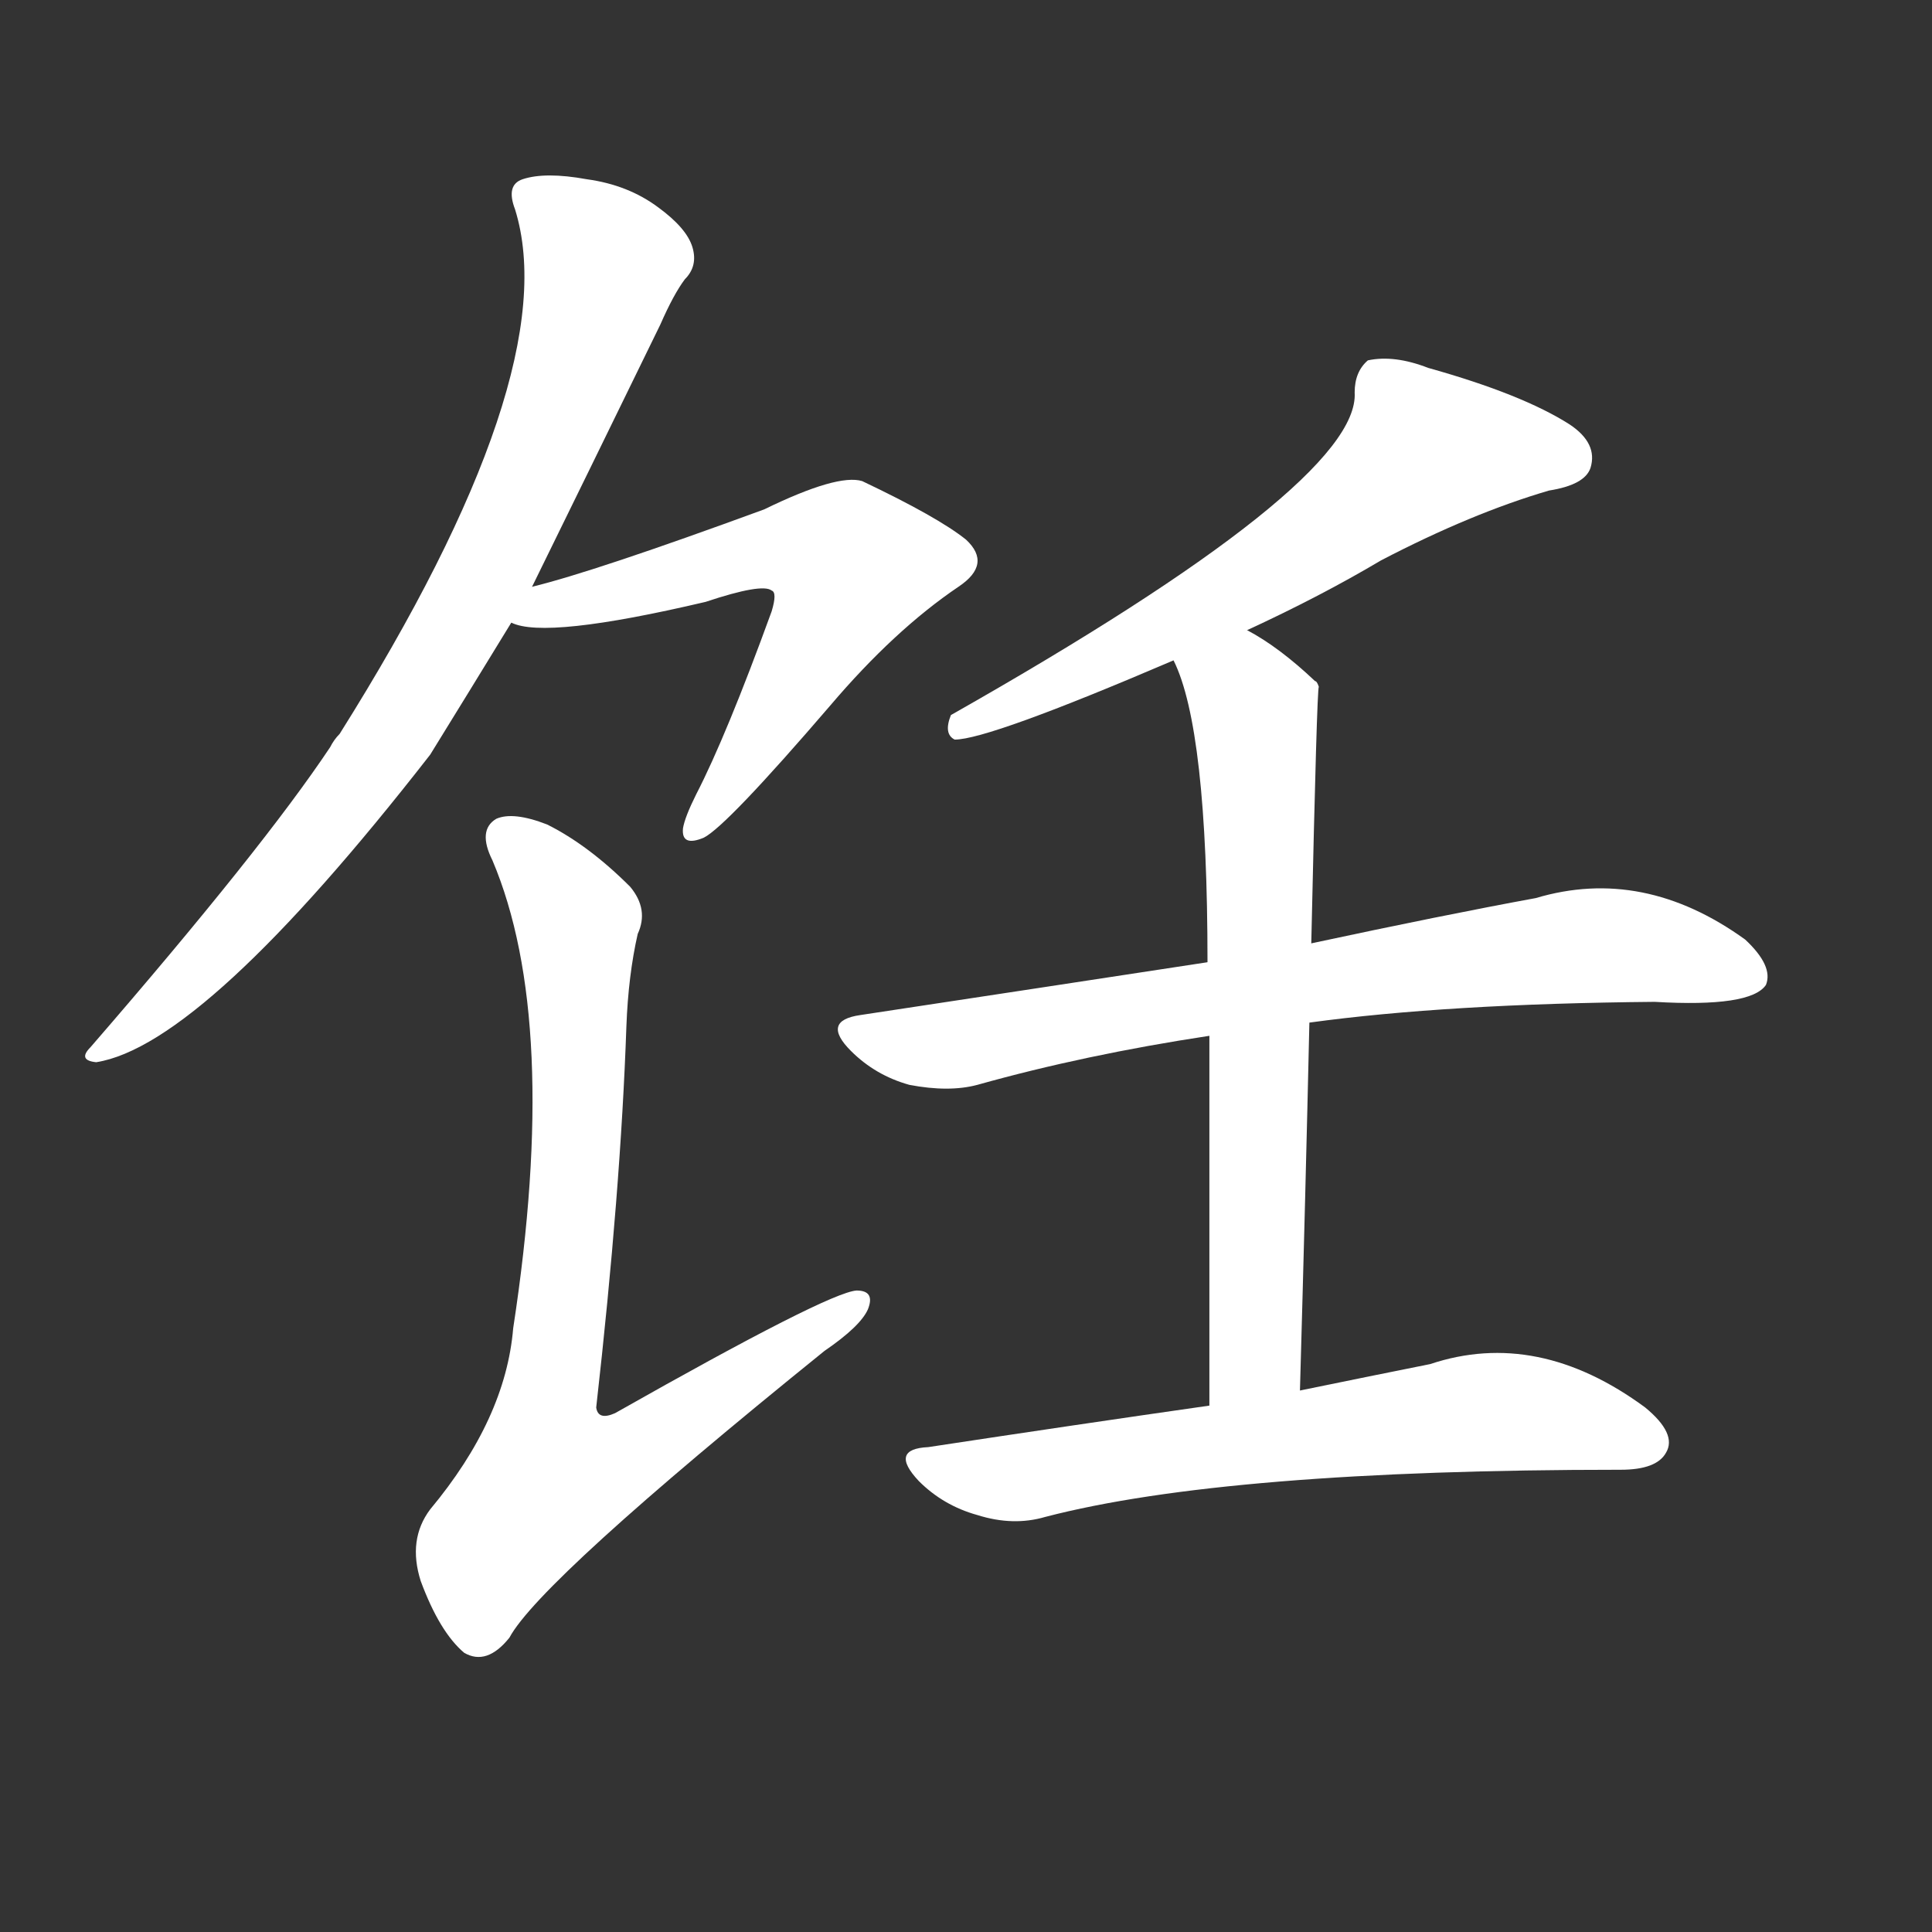 <svg version="1.1" viewBox="0 0 1024 1024" xmlns="http://www.w3.org/2000/svg">
  <rect x="0" y="0" width="1024" height="1024" fill="#333333" stroke="none"/>
  <g transform="scale(1, -1) translate(0, -900)">
    <style type="text/css">
        .stroke1 {fill: #FFFFFF;}
        .stroke2 {fill: #FFFFFF;}
        .stroke3 {fill: #FFFFFF;}
        .stroke4 {fill: #FFFFFF;}
        .stroke5 {fill: #FFFFFF;}
        .stroke6 {fill: #FFFFFF;}
        .stroke7 {fill: #FFFFFF;}
        .stroke8 {fill: #FFFFFF;}
        .stroke9 {fill: #FFFFFF;}
        .stroke10 {fill: #FFFFFF;}
        .stroke11 {fill: #FFFFFF;}
        .stroke12 {fill: #FFFFFF;}
        .stroke13 {fill: #FFFFFF;}
        .stroke14 {fill: #FFFFFF;}
        .stroke15 {fill: #FFFFFF;}
        .stroke16 {fill: #FFFFFF;}
        .stroke17 {fill: #FFFFFF;}
        .stroke18 {fill: #FFFFFF;}
        .stroke19 {fill: #FFFFFF;}
        .stroke20 {fill: #FFFFFF;}
        text {
            font-family: Helvetica;
            font-size: 50px;
            fill: #FFFFFF;}
            paint-order: stroke;
            stroke: #000000;
            stroke-width: 4px;
            stroke-linecap: butt;
            stroke-linejoin: miter;
            font-weight: 800;
        }
    </style>

    <path d="M 282 589 Q 310 646 350 728 Q 357 744 363 752 Q 370 759 367 769 Q 364 779 349 790 Q 333 802 311 805 Q 289 809 277 805 Q 268 802 273 789 Q 300 702 180 511 Q 177 508 175 504 Q 139 450 48 345 Q 41 338 51 337 Q 108 346 228 500 Q 249 534 271 570 L 282 589 Z" class="stroke1"/>
    <path d="M 271 570 Q 289 561 374 581 Q 404 591 409 587 Q 412 586 409 576 Q 385 510 369 479 Q 363 467 362 461 Q 361 451 373 456 Q 385 462 440 526 Q 474 566 508 589 Q 526 601 512 614 Q 497 626 457 645 Q 444 649 405 630 Q 315 597 282 589 C 253 581 242 577 271 570 Z" class="stroke2"/>
    <path d="M 338 405 Q 344 418 334 430 Q 312 452 290 463 Q 272 470 263 466 Q 253 460 261 444 Q 297 359 272 196 Q 268 148 228 100 Q 216 84 223 62 Q 233 35 246 24 Q 258 17 270 32 Q 286 62 437 184 Q 456 197 460 206 Q 464 216 454 216 Q 439 215 326 151 Q 317 147 316 154 Q 329 269 332 356 Q 333 383 338 405 Z" class="stroke3"/>
    <path d="M 661 566 Q 700 584 732 603 Q 780 628 821 640 Q 840 643 843 652 Q 847 665 832 675 Q 807 691 757 705 Q 739 712 725 709 Q 718 703 718 692 Q 721 644 504 521 Q 500 511 506 508 Q 524 508 622 550 L 661 566 Z" class="stroke4"/>
    <path d="M 694 358 Q 767 368 877 369 Q 928 366 936 378 Q 940 388 925 402 Q 871 441 814 424 Q 765 415 695 400 L 640 390 Q 555 377 456 362 Q 435 359 451 343 Q 464 330 482 325 Q 503 321 518 325 Q 575 341 641 351 L 694 358 Z" class="stroke5"/>
    <path d="M 689 163 Q 692 269 694 358 L 695 400 Q 698 535 699 536 Q 698 539 697 539 Q 678 557 661 566 C 635 582 611 578 622 550 Q 640 514 640 390 L 641 351 Q 641 275 641 155 C 641 125 688 133 689 163 Z" class="stroke6"/>
    <path d="M 641 155 Q 571 145 492 133 Q 471 132 487 115 Q 500 102 518 97 Q 537 91 554 96 Q 650 121 859 121 Q 878 121 883 130 Q 889 140 872 154 Q 815 196 758 177 Q 728 171 689 163 L 641 155 Z" class="stroke7"/>
</g></svg>